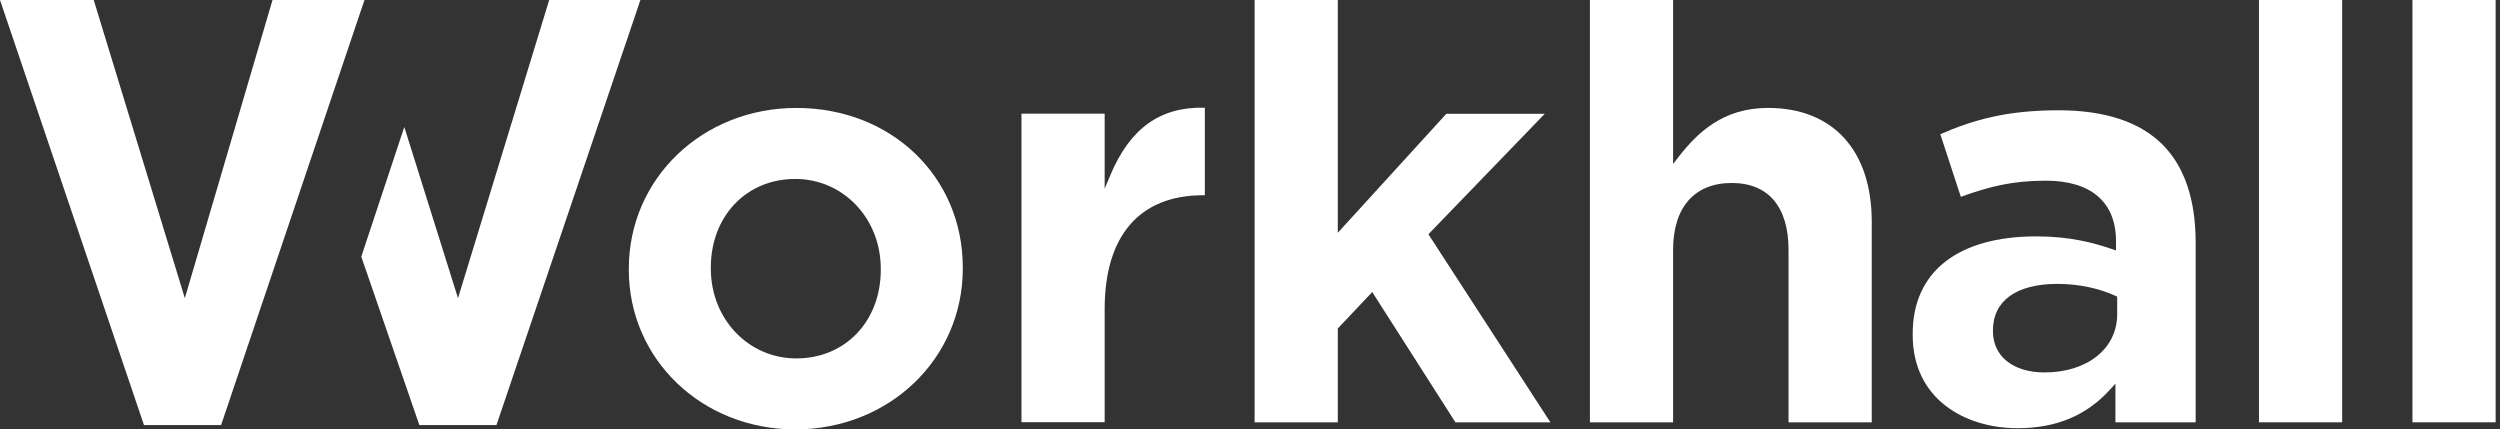 <svg width="262" height="45" viewBox="0 0 262 45" fill="none" xmlns="http://www.w3.org/2000/svg">
<rect x="0" y="0" width="262" height="45" fill="#333333" stroke="none"/>
<g id="WH_Logo_SVG">
<path id="Fill 1" fill-rule="evenodd" clip-rule="evenodd" d="M83.461 37.562C78.435 37.562 74.495 33.434 74.495 28.158V28.036C74.495 22.657 78.215 18.753 83.339 18.753C88.367 18.753 92.305 22.884 92.305 28.158V28.281C92.305 33.661 88.587 37.562 83.461 37.562ZM65.9 28.155V28.279C65.9 37.654 73.559 45 83.341 45C93.187 45 100.901 37.602 100.901 28.155V28.034C100.901 18.502 93.405 11.313 83.462 11.313C73.616 11.313 65.9 18.711 65.9 28.155Z" fill="white"/>
<path id="Fill 4" fill-rule="evenodd" clip-rule="evenodd" d="M115.768 19.774V11.914H107.05V44.248H115.768V32.385C115.768 24.695 119.434 20.46 126.089 20.46H126.268V11.29C121.607 11.162 118.427 13.432 116.361 18.366L115.768 19.774Z" fill="white"/>
<path id="Fill 6" fill-rule="evenodd" clip-rule="evenodd" d="M151.576 11.924L140.201 24.397V0H131.483V44.258H140.201V34.424L143.811 30.606L144.022 30.939L152.529 44.258H162.481L149.697 24.55L161.892 11.924H151.576Z" fill="white"/>
<path id="Fill 8" fill-rule="evenodd" clip-rule="evenodd" d="M175.888 16.478L175.34 17.186V0H166.622V44.258H175.34V26.186C175.34 21.731 177.578 19.177 181.482 19.177C185.321 19.177 187.438 21.666 187.438 26.186V44.258H196.159V23.234C196.159 15.767 192.095 11.31 185.29 11.31C180.545 11.31 177.875 13.922 175.888 16.478Z" fill="white"/>
<path id="Fill 10" fill-rule="evenodd" clip-rule="evenodd" d="M214.264 39.031C210.983 39.031 208.861 37.342 208.861 34.727V34.606C208.861 31.521 211.325 29.751 215.617 29.751C217.786 29.751 219.948 30.196 221.701 31.006L221.881 31.089V32.945C221.881 36.529 218.748 39.031 214.264 39.031ZM203.345 14.064L205.494 20.627C208.46 19.553 210.915 18.935 214.389 18.935C219.141 18.935 221.757 21.185 221.757 25.266V26.249L221.35 26.109C219.422 25.45 216.967 24.773 213.405 24.773C205.17 24.773 200.45 28.494 200.45 34.978V35.102C200.45 41.853 205.968 44.875 211.438 44.875C215.506 44.875 218.687 43.541 221.161 40.796L221.696 40.204V44.261H230.106V25.45C230.106 20.926 228.94 17.463 226.636 15.155C224.252 12.768 220.584 11.558 215.74 11.558C210.299 11.558 206.82 12.556 203.345 14.064Z" fill="white"/>
<path id="Fill 12" fill-rule="evenodd" clip-rule="evenodd" d="M245.458 44.258V0H236.74V44.258H245.458Z" fill="white"/>
<path id="Fill 14" fill-rule="evenodd" clip-rule="evenodd" d="M261.542 44.258V0H252.824V44.258H261.542Z" fill="white"/>
<path id="Fill 16" fill-rule="evenodd" clip-rule="evenodd" d="M47.999 31.25L42.371 13.308L37.863 26.899L43.947 44.546H52.029L67.117 0H57.556L47.999 31.25Z" fill="white"/>
<path id="Fill 19" fill-rule="evenodd" clip-rule="evenodd" d="M24.759 12.927L23.217 18.174L19.371 31.25L9.822 0H0L15.088 44.546H23.172L27.496 31.72L29.281 26.433L33.434 14.118L38.197 0H28.559L24.759 12.927Z" fill="white"/>
</g>
</svg>
